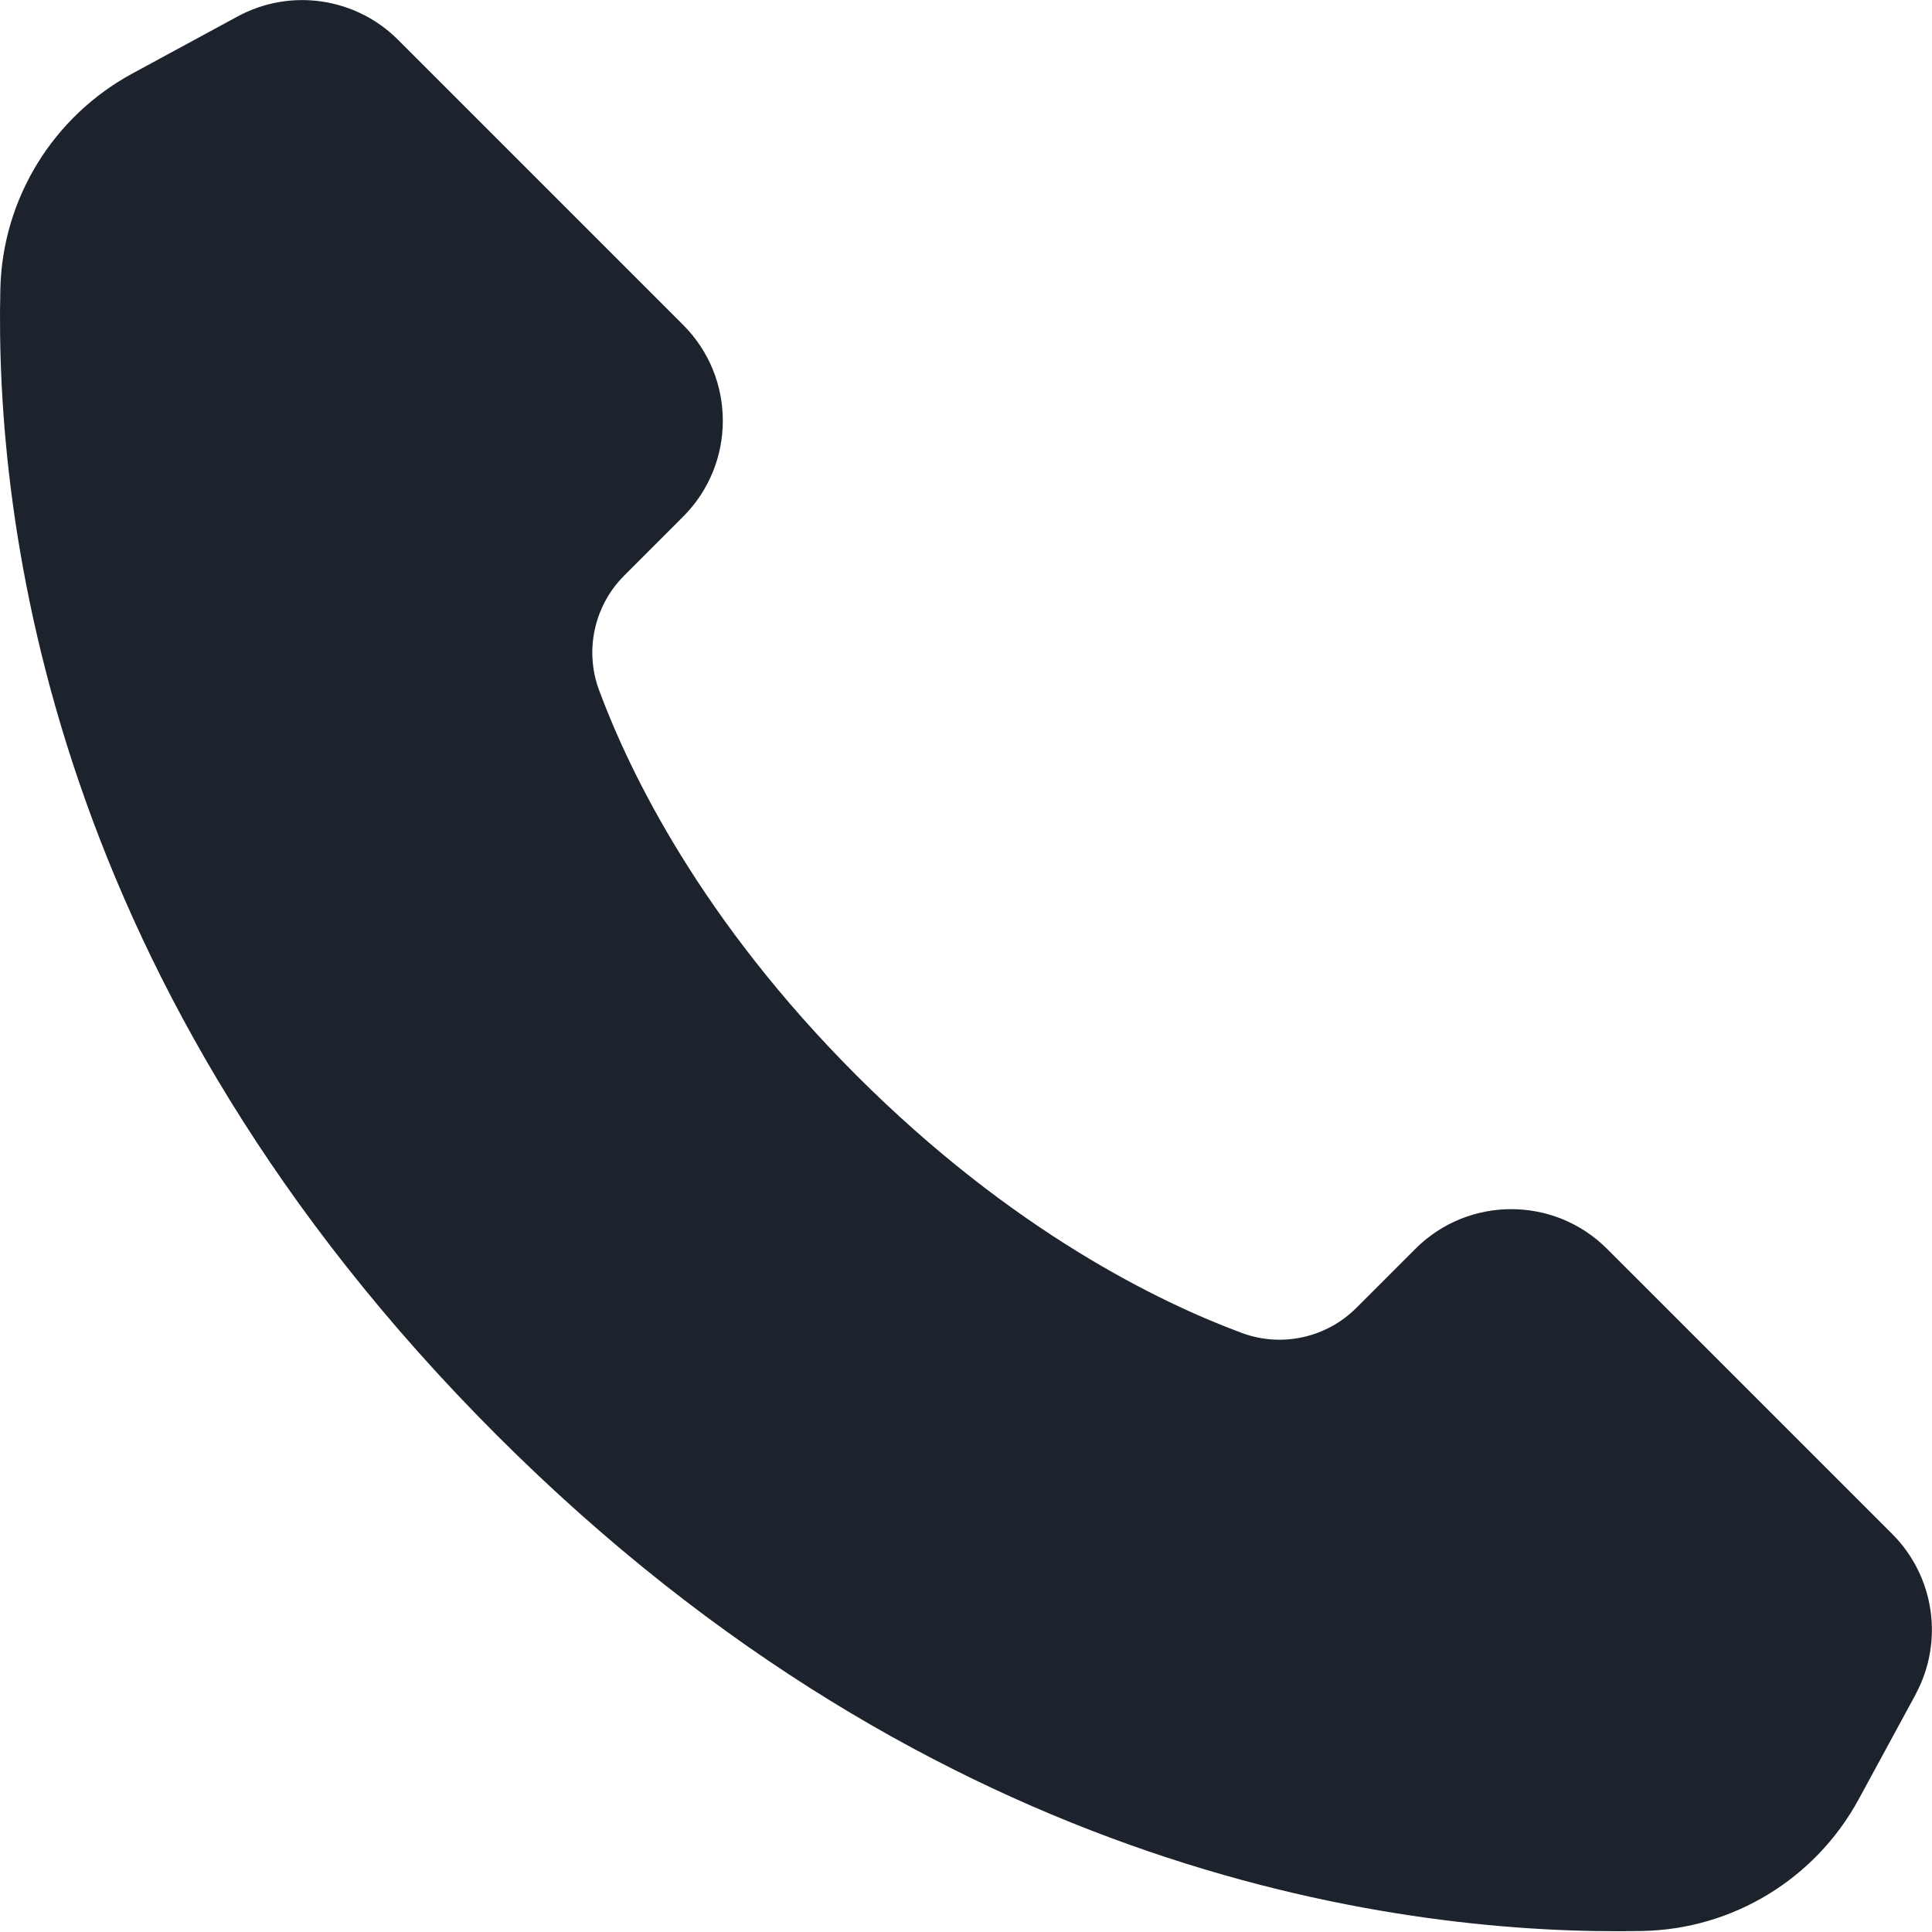 <svg width="51" height="51" viewBox="0 0 51 51" fill="none" xmlns="http://www.w3.org/2000/svg">
<g clip-path="url(#clip0_304_528)">
<path d="M50.566 44.732L49.066 47.494C47.926 49.594 45.747 50.927 43.356 50.973C37.178 51.095 24.833 49.605 13.114 37.885C1.325 26.096 -0.136 13.783 0.009 7.627C0.065 5.247 1.396 3.081 3.488 1.944L6.269 0.436C7.662 -0.32 9.387 -0.071 10.508 1.051L18.033 8.576C19.43 9.973 19.43 12.24 18.033 13.638L16.478 15.193C15.686 15.986 15.424 17.168 15.814 18.219C16.623 20.4 18.507 24.285 22.611 28.39C26.715 32.494 30.601 34.378 32.782 35.187C33.833 35.577 35.015 35.315 35.807 34.522L37.362 32.967C38.759 31.569 41.026 31.569 42.423 32.967L49.949 40.492C51.07 41.613 51.32 43.338 50.564 44.731L50.566 44.732Z" fill="#1D232D"/>
</g>
<defs>
<clipPath id="clip0_304_528">
<rect width="51" height="50.979" fill="white"/>
</clipPath>
</defs>
</svg>

